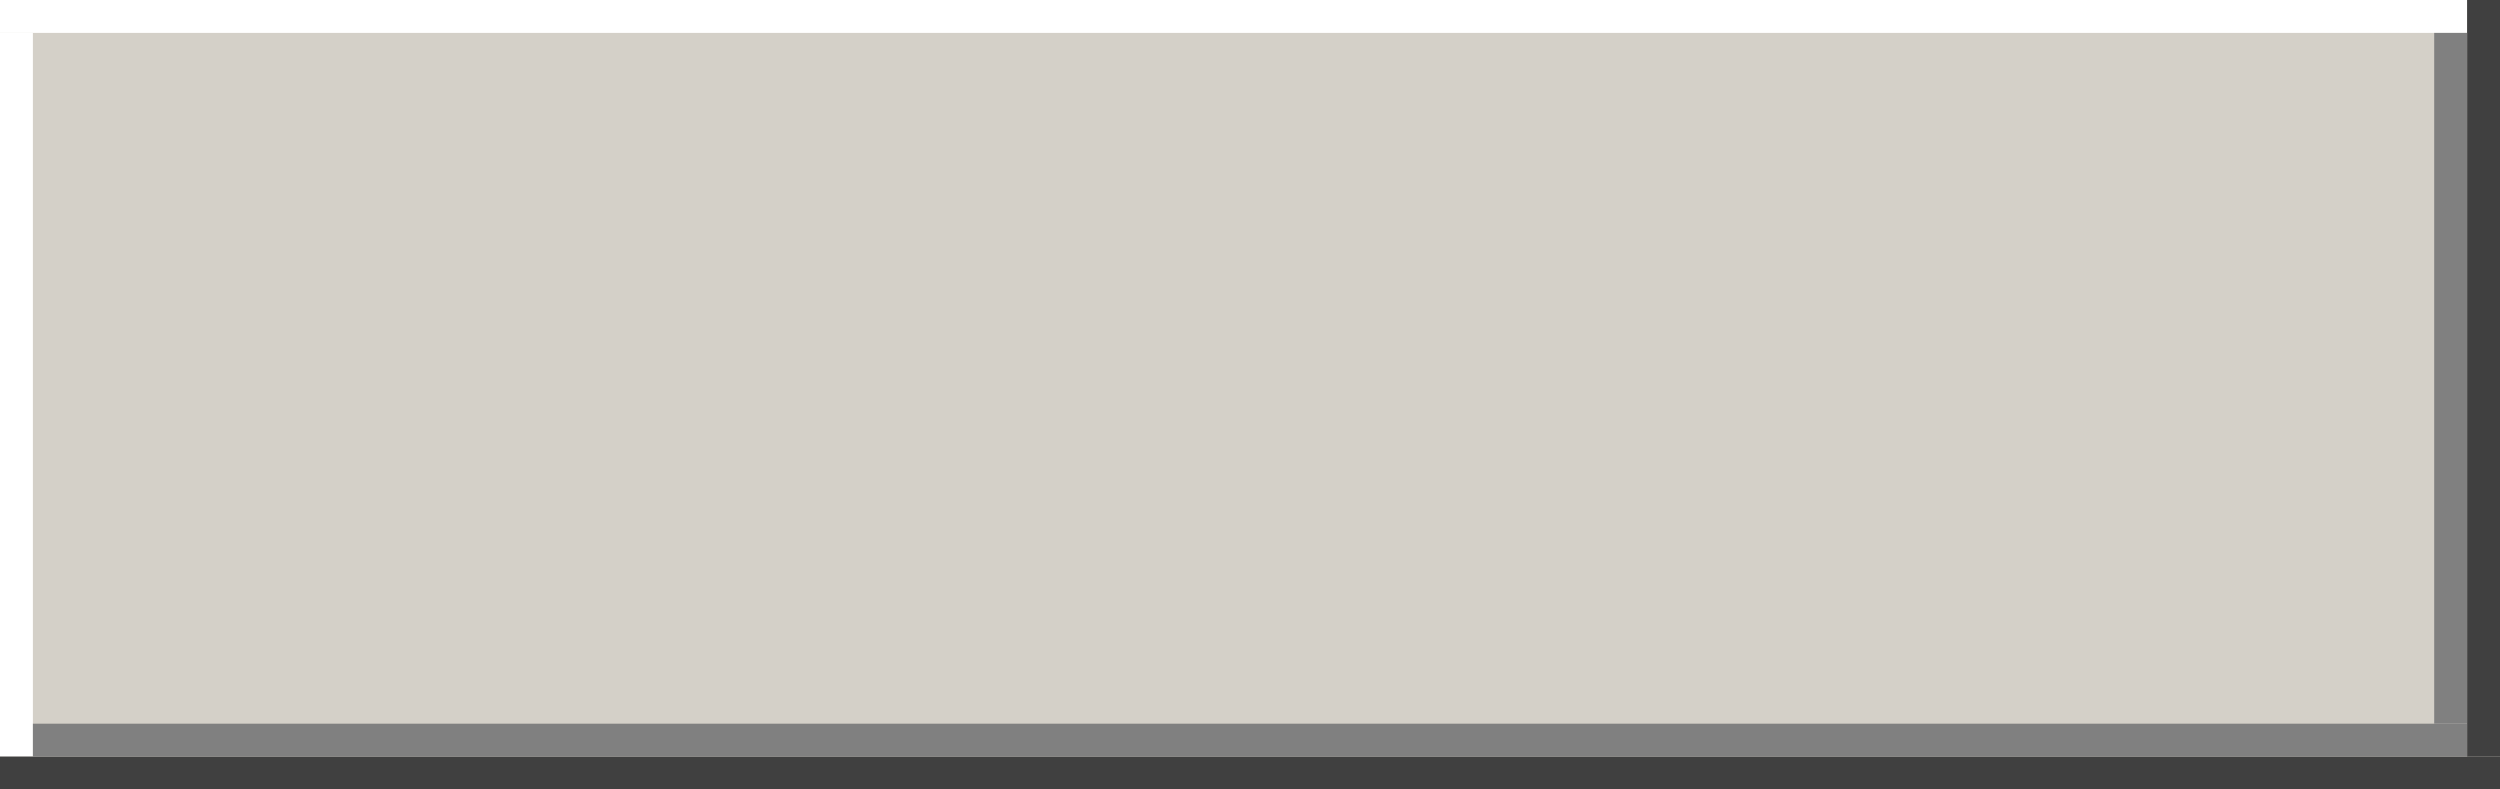 <?xml version="1.0" encoding="UTF-8" standalone="no"?>
<!-- Created with Inkscape (http://www.inkscape.org/) -->

<svg
   xmlns:dc="http://purl.org/dc/elements/1.1/"
   xmlns:cc="http://creativecommons.org/ns#"
   xmlns:rdf="http://www.w3.org/1999/02/22-rdf-syntax-ns#"
   xmlns:svg="http://www.w3.org/2000/svg"
   xmlns="http://www.w3.org/2000/svg"
   xmlns:sodipodi="http://sodipodi.sourceforge.net/DTD/sodipodi-0.dtd"
   xmlns:inkscape="http://www.inkscape.org/namespaces/inkscape"
   width="76"
   height="24"
   viewBox="0 0 76 24"
   version="1.1"
   id="svg5780"
   inkscape:version="0.92.4 5da689c313, 2019-01-14"
   sodipodi:docname="buttonup.svg">
  <defs
     id="defs5774" />
  <sodipodi:namedview
     id="base"
     pagecolor="#ffffff"
     bordercolor="#666666"
     borderopacity="1.0"
     inkscape:pageopacity="0.0"
     inkscape:pageshadow="2"
     inkscape:zoom="11.2"
     inkscape:cx="24.617772"
     inkscape:cy="25.192538"
     inkscape:document-units="px"
     inkscape:current-layer="layer1"
     showgrid="false"
     units="px"
     inkscape:pagecheckerboard="true"
     inkscape:showpageshadow="false"
     inkscape:snap-page="true"
     inkscape:window-width="1920"
     inkscape:window-height="1014"
     inkscape:window-x="0"
     inkscape:window-y="0"
     inkscape:window-maximized="1" />
  <g
     inkscape:label="Layer 1"
     inkscape:groupmode="layer"
     id="layer1"
     transform="translate(0,-290.65)">
    <rect
       style="fill:#d4d0c8;fill-opacity:1;stroke-width:0.1;stroke-miterlimit:4;stroke-dasharray:none"
       id="rect6325"
       width="76"
       height="24"
       x="0"
       y="290.65" />
    <rect
       style="fill:#ffffff;fill-opacity:1;stroke-width:0.044;stroke-miterlimit:4;stroke-dasharray:none"
       id="rect6346"
       width="75"
       height="1"
       x="0"
       y="290.65" />
    <rect
       y="291.65"
       x="0"
       height="22"
       width="1"
       id="rect6348"
       style="fill:#ffffff;fill-opacity:1;stroke-width:0.024;stroke-miterlimit:4;stroke-dasharray:none" />
    <rect
       y="313.65"
       x="0"
       height="1"
       width="76"
       id="rect6350"
       style="fill:#404040;fill-opacity:1;stroke-width:0.044;stroke-miterlimit:4;stroke-dasharray:none" />
    <rect
       style="fill:#404040;fill-opacity:1;stroke-width:0.024;stroke-miterlimit:4;stroke-dasharray:none"
       id="rect6352"
       width="1"
       height="23"
       x="75"
       y="290.65" />
    <rect
       style="fill:#808080;fill-opacity:1;stroke-width:0.043;stroke-miterlimit:4;stroke-dasharray:none"
       id="rect6354"
       width="74"
       height="1"
       x="1"
       y="312.65" />
    <rect
       style="fill:#808080;fill-opacity:1;stroke-width:0.023;stroke-miterlimit:4;stroke-dasharray:none"
       id="rect6356"
       width="1"
       height="21"
       x="74"
       y="291.65" />
  </g>
</svg>
